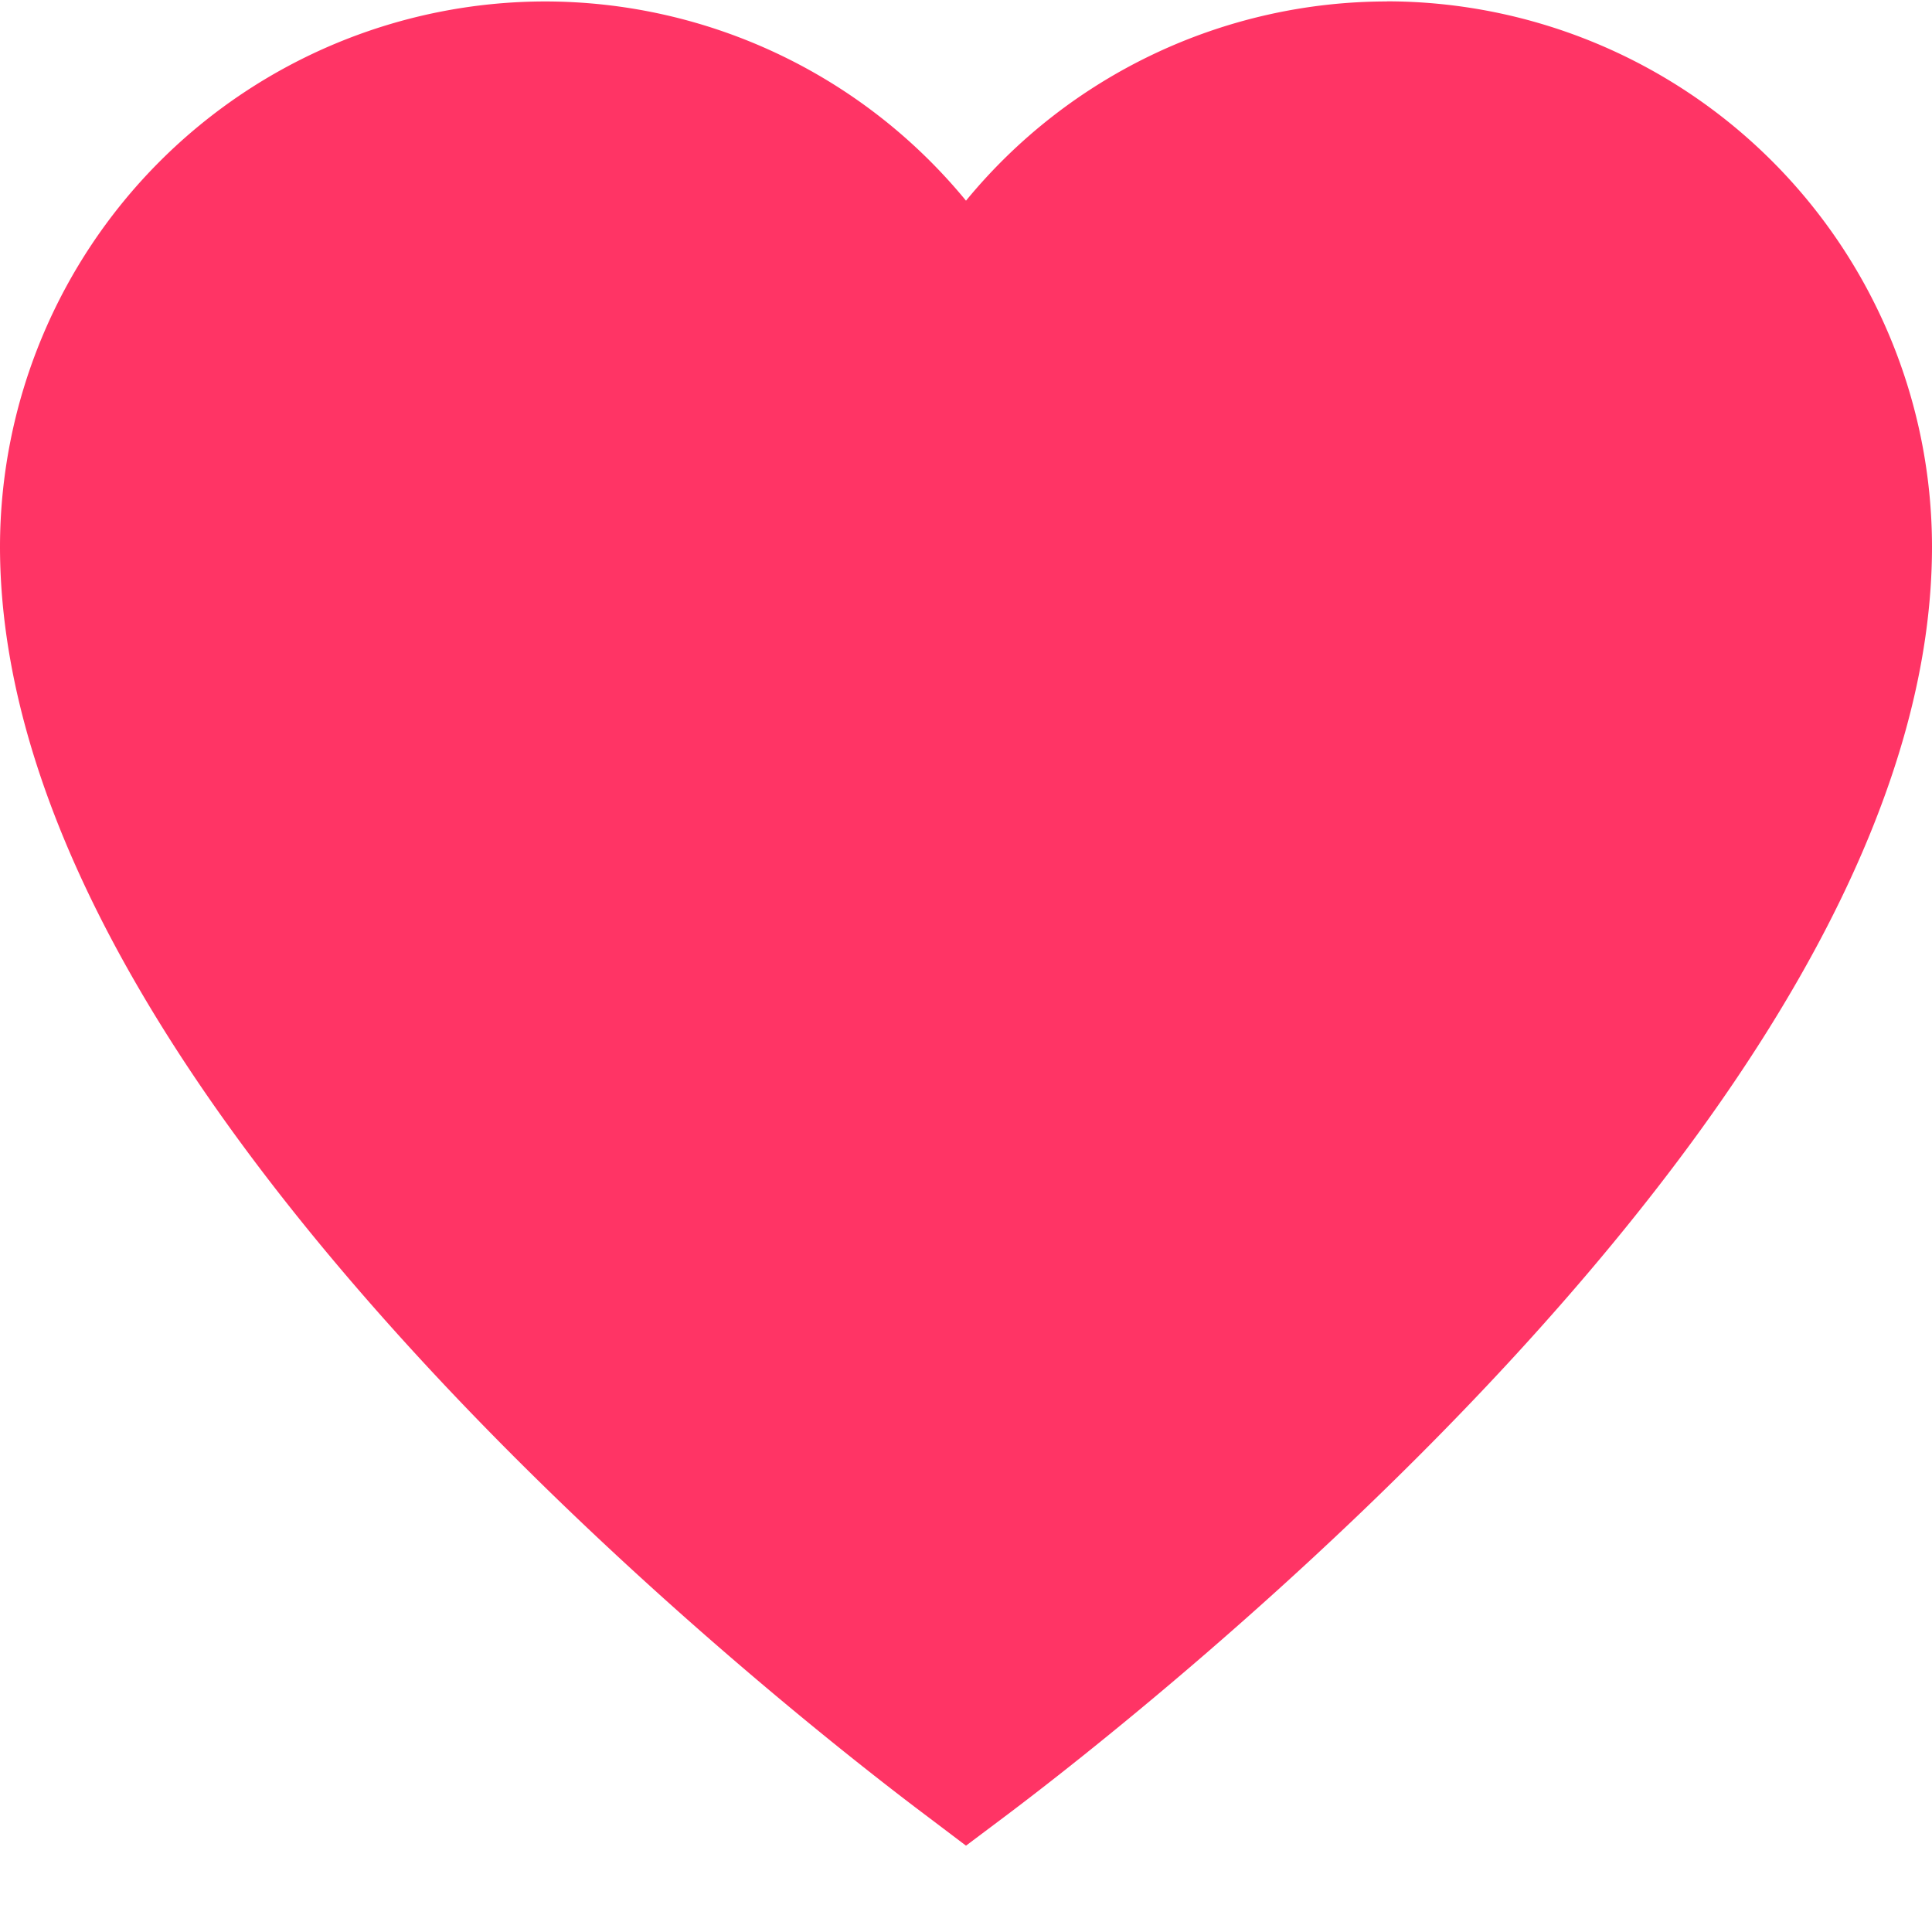 <?xml version="1.0" encoding="utf-8"?>
<svg xmlns="http://www.w3.org/2000/svg" width="16" height="16" viewBox="0 0 16 16">
    <path fill="#FF3465" fill-rule="nonzero" d="M11.486.012A4.515 4.515 0 0 0 8 1.662 4.515 4.515 0 0 0 4.514.012 4.52 4.52 0 0 0 0 4.526c0 1.95 1.162 4.204 3.454 6.7 1.764 1.922 3.683 3.41 4.23 3.82l.316.239.317-.238c.546-.41 2.465-1.899 4.229-3.82C14.838 8.73 16 6.475 16 4.527A4.52 4.52 0 0 0 11.486.011z"/>
</svg>
